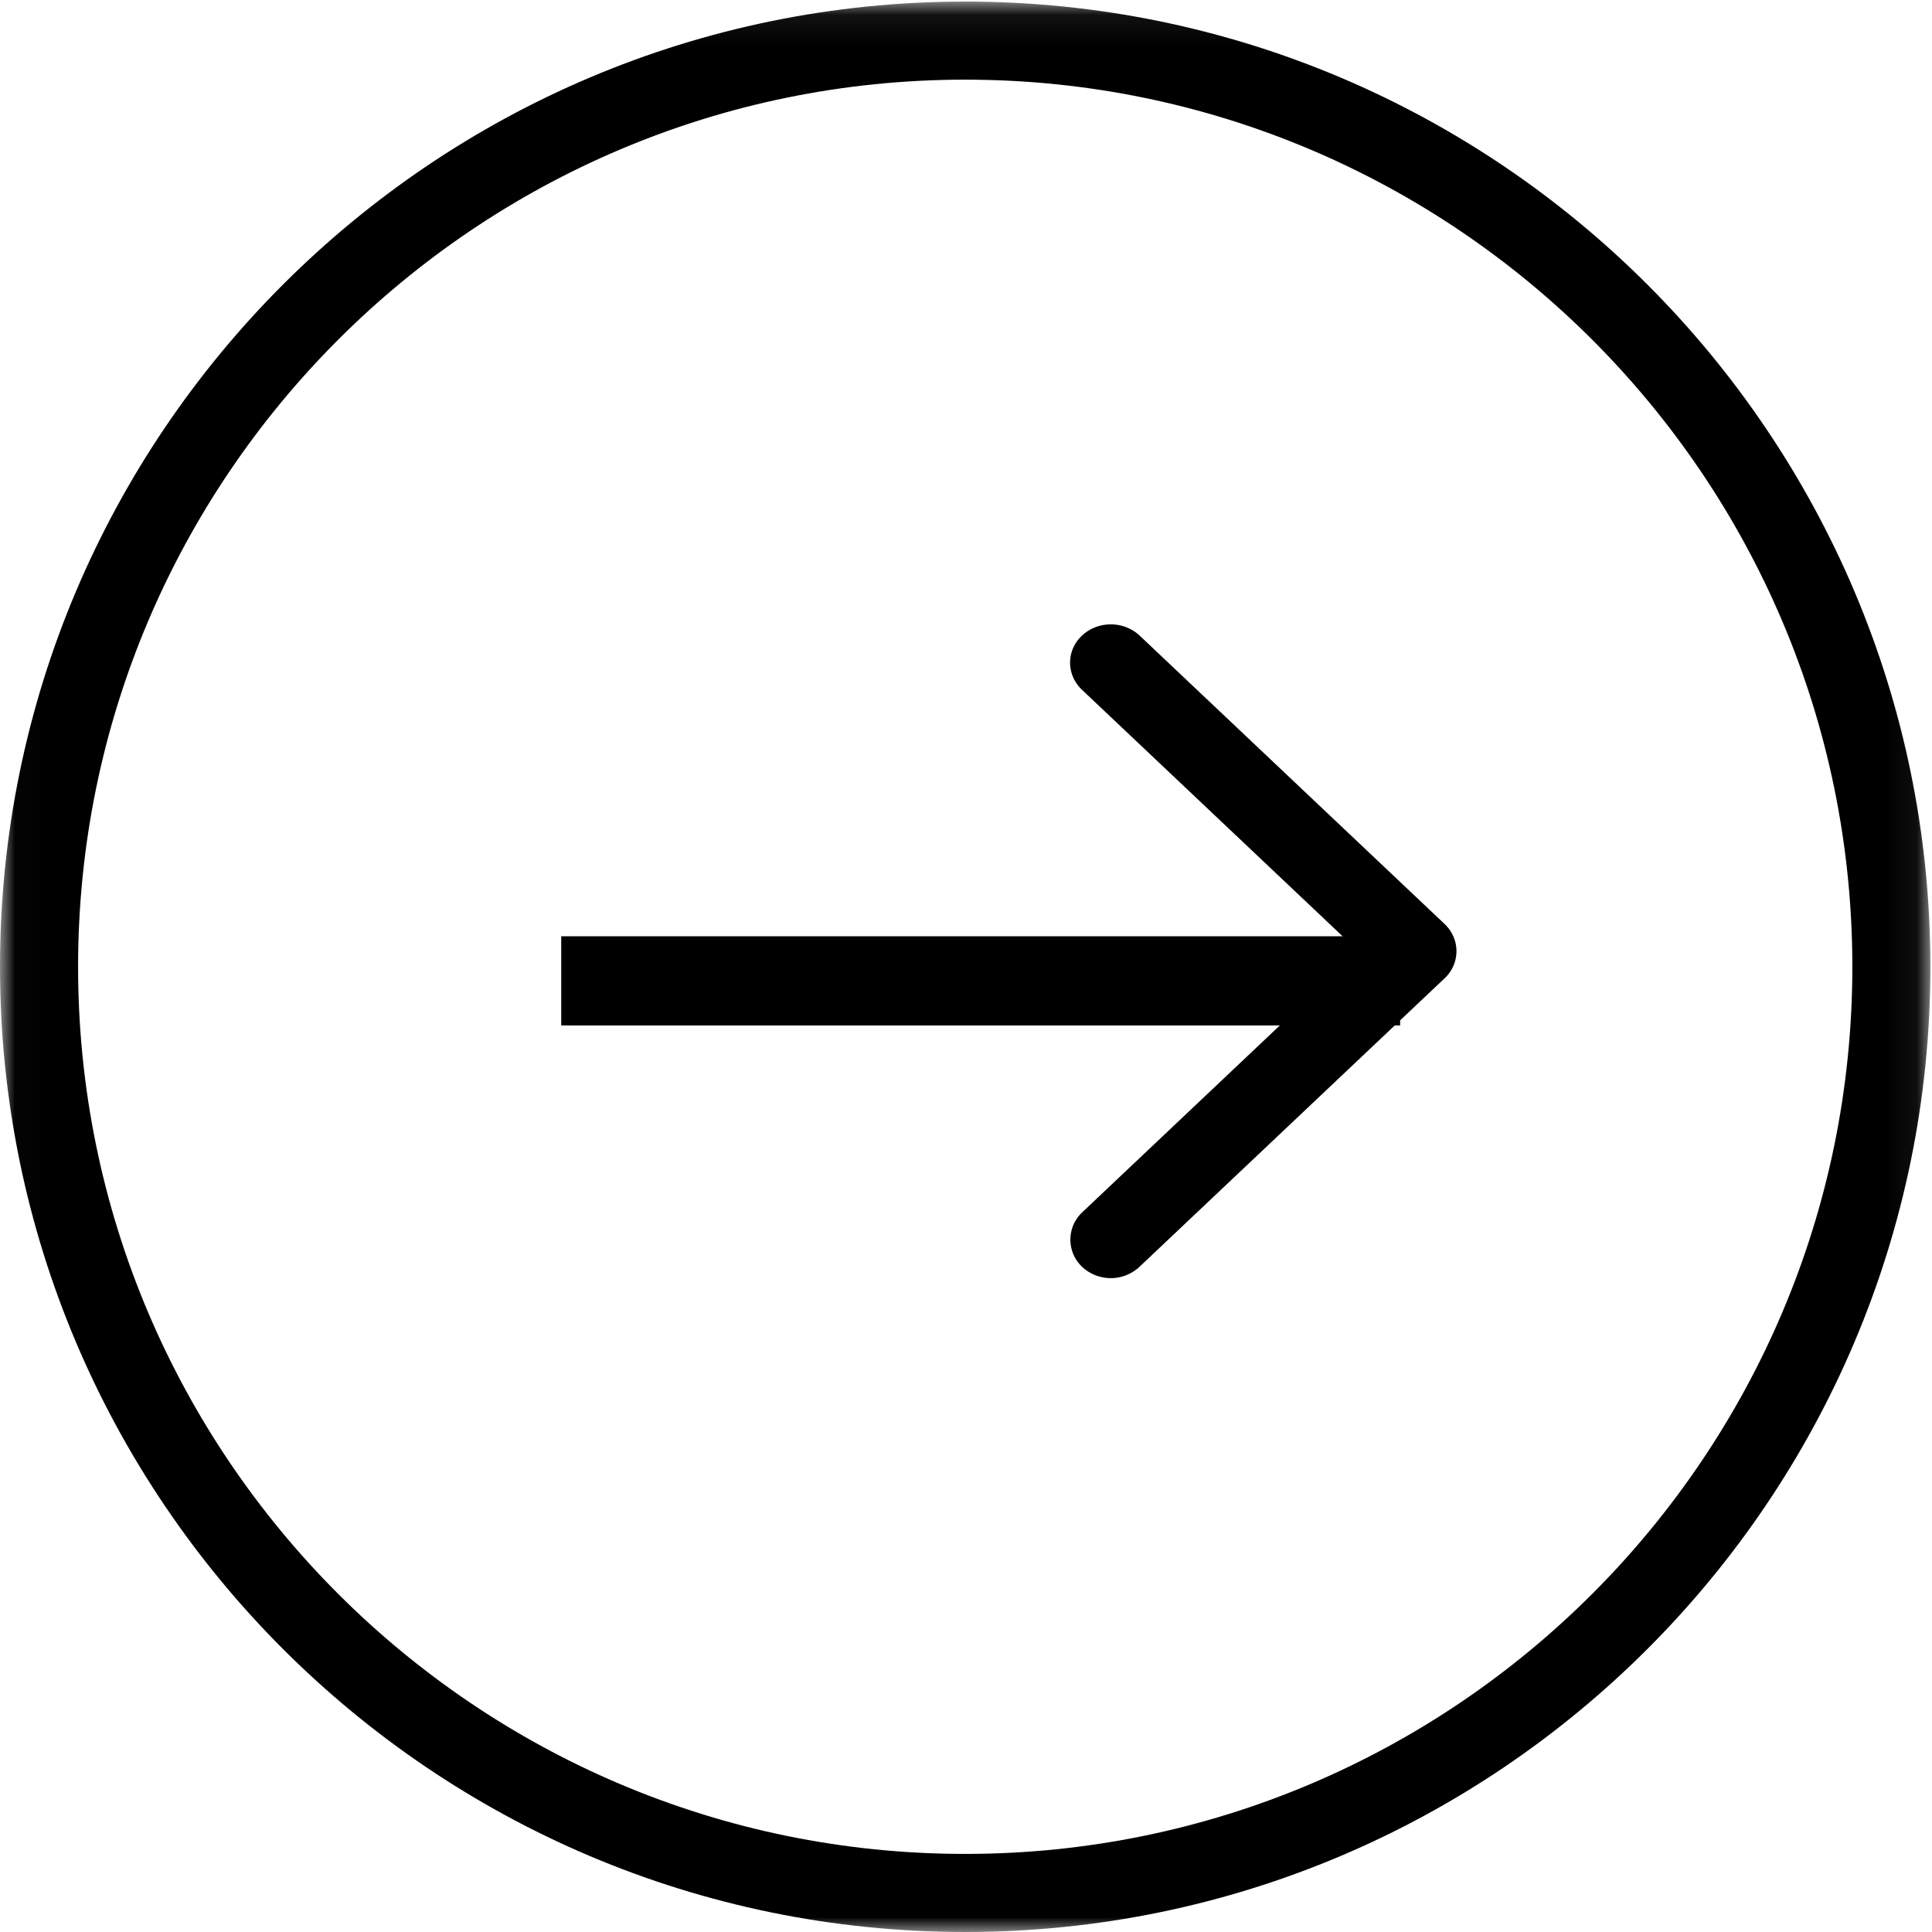<svg xmlns="http://www.w3.org/2000/svg" xmlns:xlink="http://www.w3.org/1999/xlink" viewBox="0 0 65 65"><defs><path id="a" d="M.01.053V65h64.937V.053H.01z"/></defs><g fill="none" fill-rule="evenodd"><mask id="b" fill="#fff"><use xlink:href="#a"/></mask><g fill="currentColor"><path d="M32.473 65c17.908 0 32.473-14.565 32.473-32.473S50.382.053 32.473.053 0 14.618 0 32.527 14.565 65 32.473 65zm0-62.32c16.462 0 29.847 13.385 29.847 29.847S48.936 62.373 32.473 62.373 2.627 48.99 2.627 32.527 16.01 2.68 32.473 2.68z" mask="url(#b)"/><path d="M36.404 42.62a1.415 1.415 0 001.933 0L48.6 32.916a1.25 1.25 0 00.401-.915c0-.34-.138-.666-.4-.915l-10.262-9.705c-.54-.5-1.395-.5-1.933 0s-.54 1.32 0 1.83l9.295 8.79-9.295 8.79a1.26 1.26 0 000 1.83z"/></g><path stroke="currentColor" stroke-width="3" stroke-linecap="square" d="M45.606 33H20.382"/></g></svg>